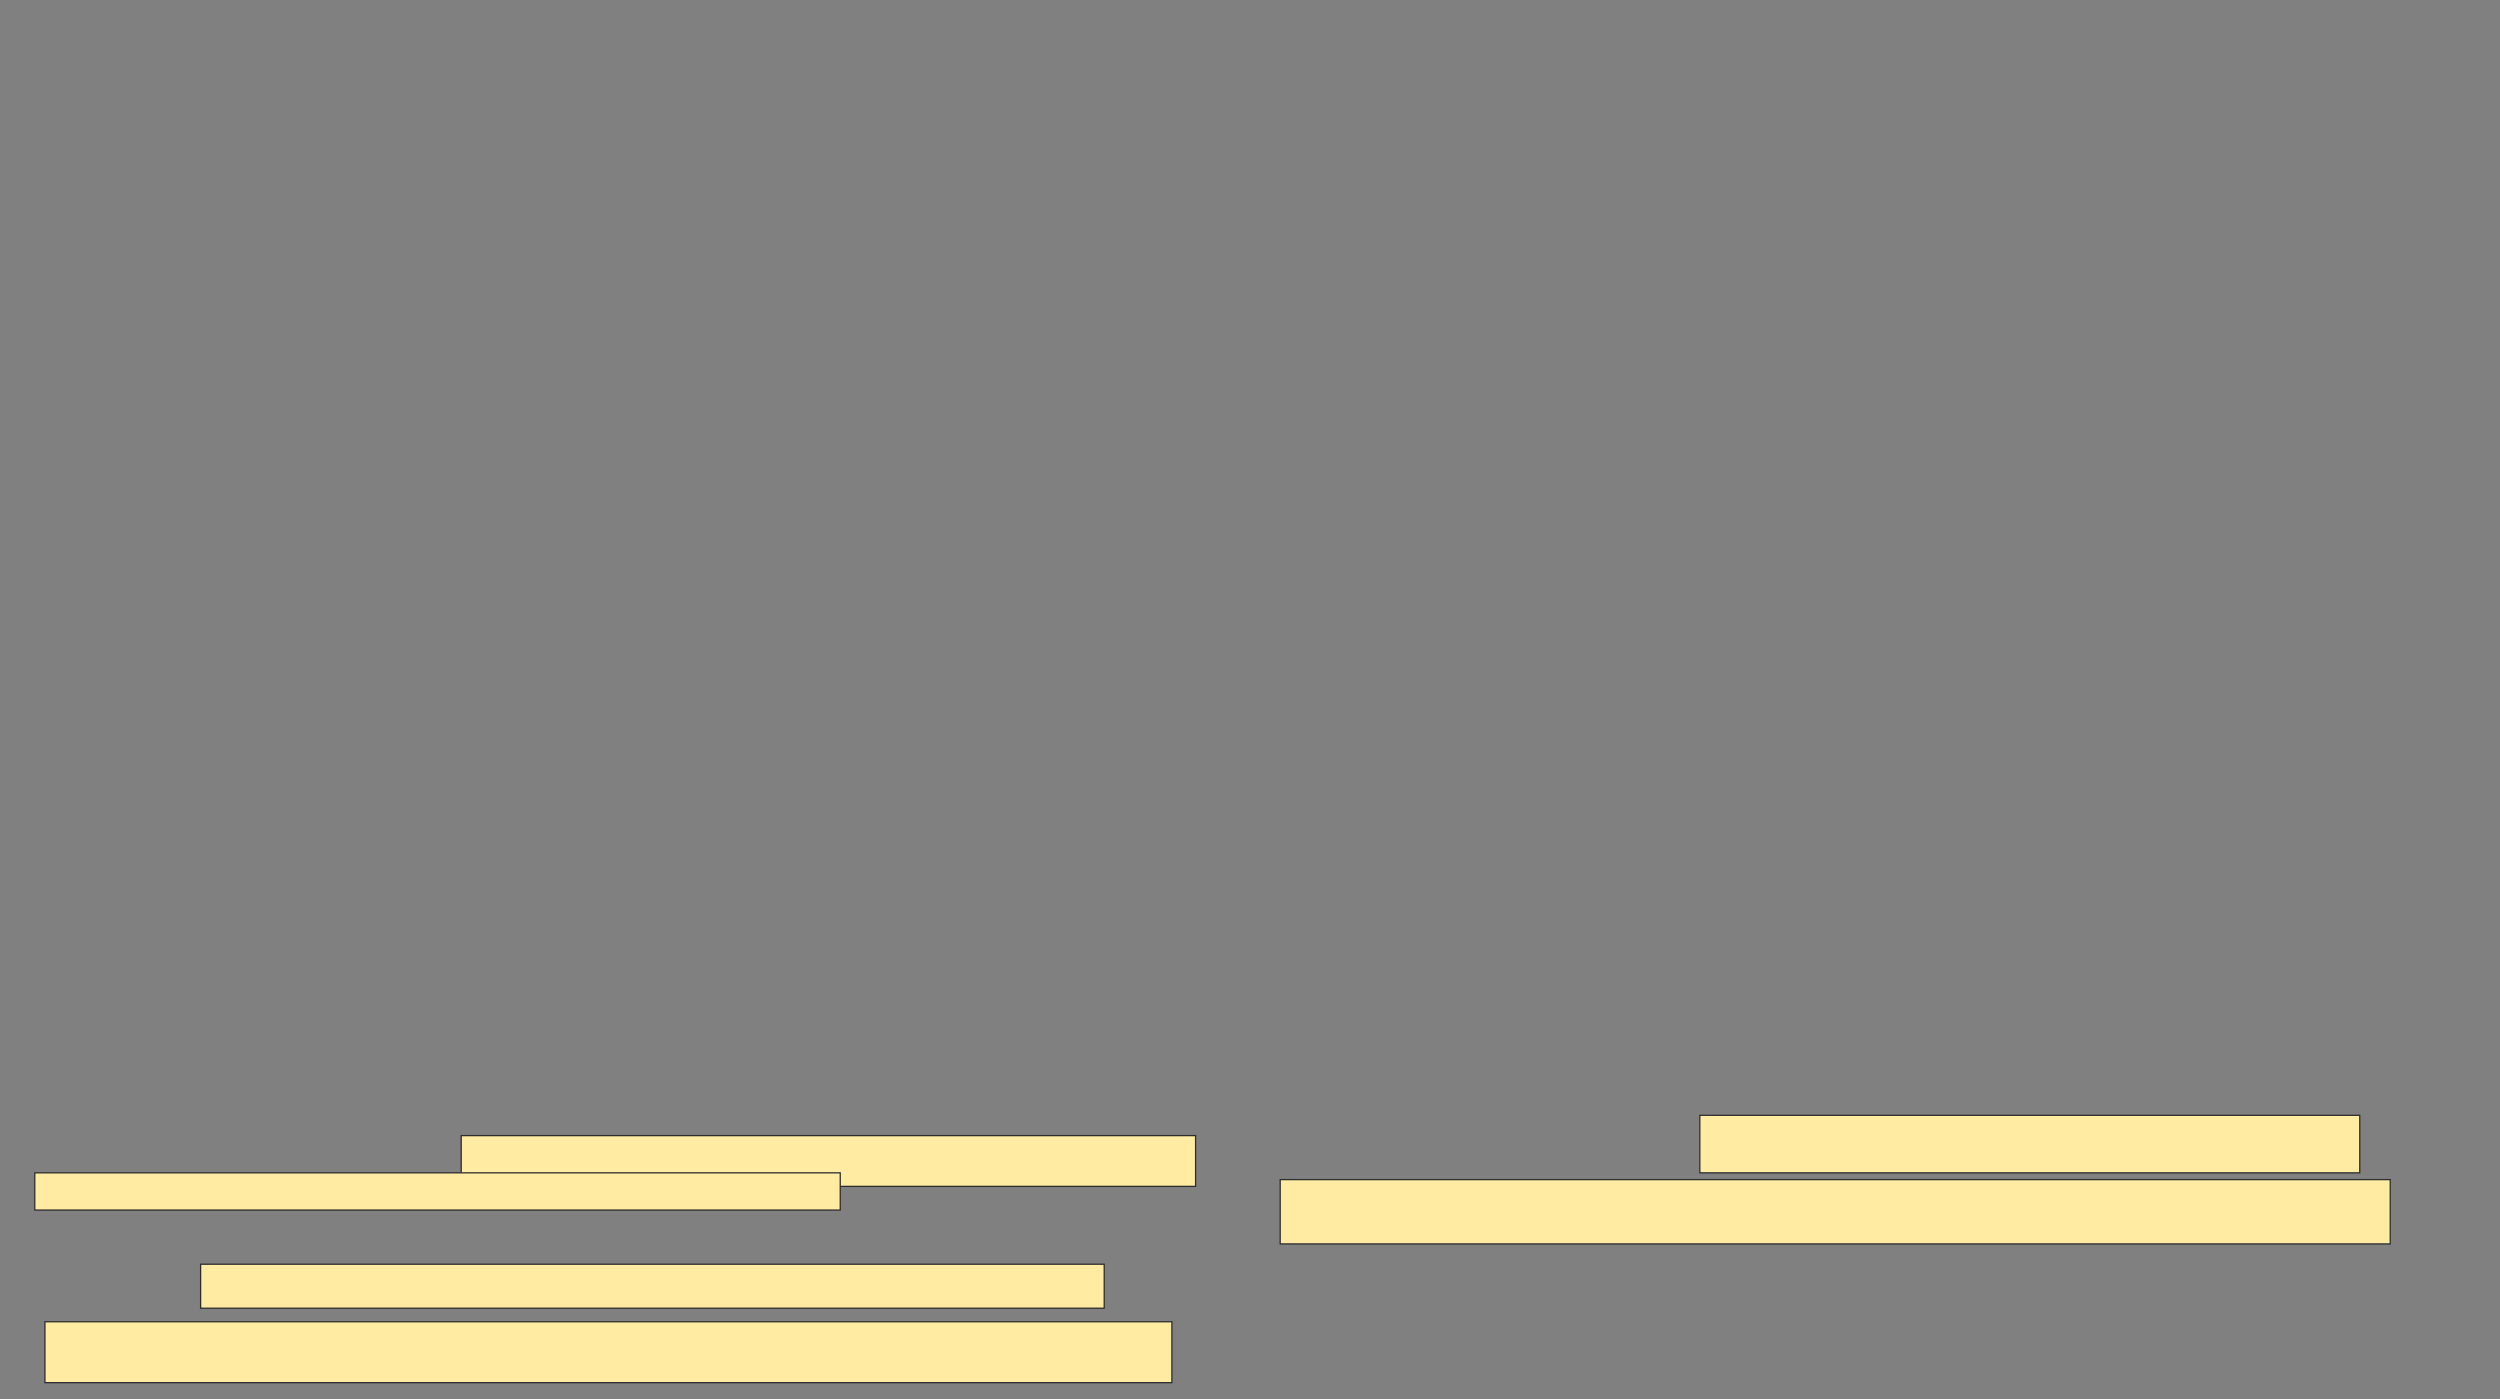 <svg xmlns="http://www.w3.org/2000/svg" width="1944" height="1088">
 <rect width="100%" height="100%" fill="#808080" stroke="none"/>
 <!-- Created with Image Occlusion Enhanced -->
 <g>
  <title>Labels</title>
 </g>
 <g>
  <title>Masks</title>
  <g id="ced3a7fb9d4d4936a34cb8fac13d7c77-ao-1">
   <rect height="34.211" width="702.632" y="983.053" x="156" stroke="#2D2D2D" fill="#FFEBA2"/>
   <rect height="47.368" width="876.316" y="1027.789" x="34.947" stroke="#2D2D2D" fill="#FFEBA2"/>
  </g>
  <g id="ced3a7fb9d4d4936a34cb8fac13d7c77-ao-2">
   <rect height="39.474" width="571.053" y="883.053" x="358.632" stroke="#2D2D2D" fill="#FFEBA2"/>
   <rect height="28.947" width="626.316" y="912" x="27.053" stroke="#2D2D2D" fill="#FFEBA2"/>
  </g>
  <g id="ced3a7fb9d4d4936a34cb8fac13d7c77-ao-3">
   <rect height="44.737" width="513.158" y="867.263" x="1321.79" stroke-linecap="null" stroke-linejoin="null" stroke-dasharray="null" stroke="#2D2D2D" fill="#FFEBA2"/>
   <rect height="50" width="863.158" y="917.263" x="995.474" stroke-linecap="null" stroke-linejoin="null" stroke-dasharray="null" stroke="#2D2D2D" fill="#FFEBA2"/>
  </g>
  
 </g>
</svg>